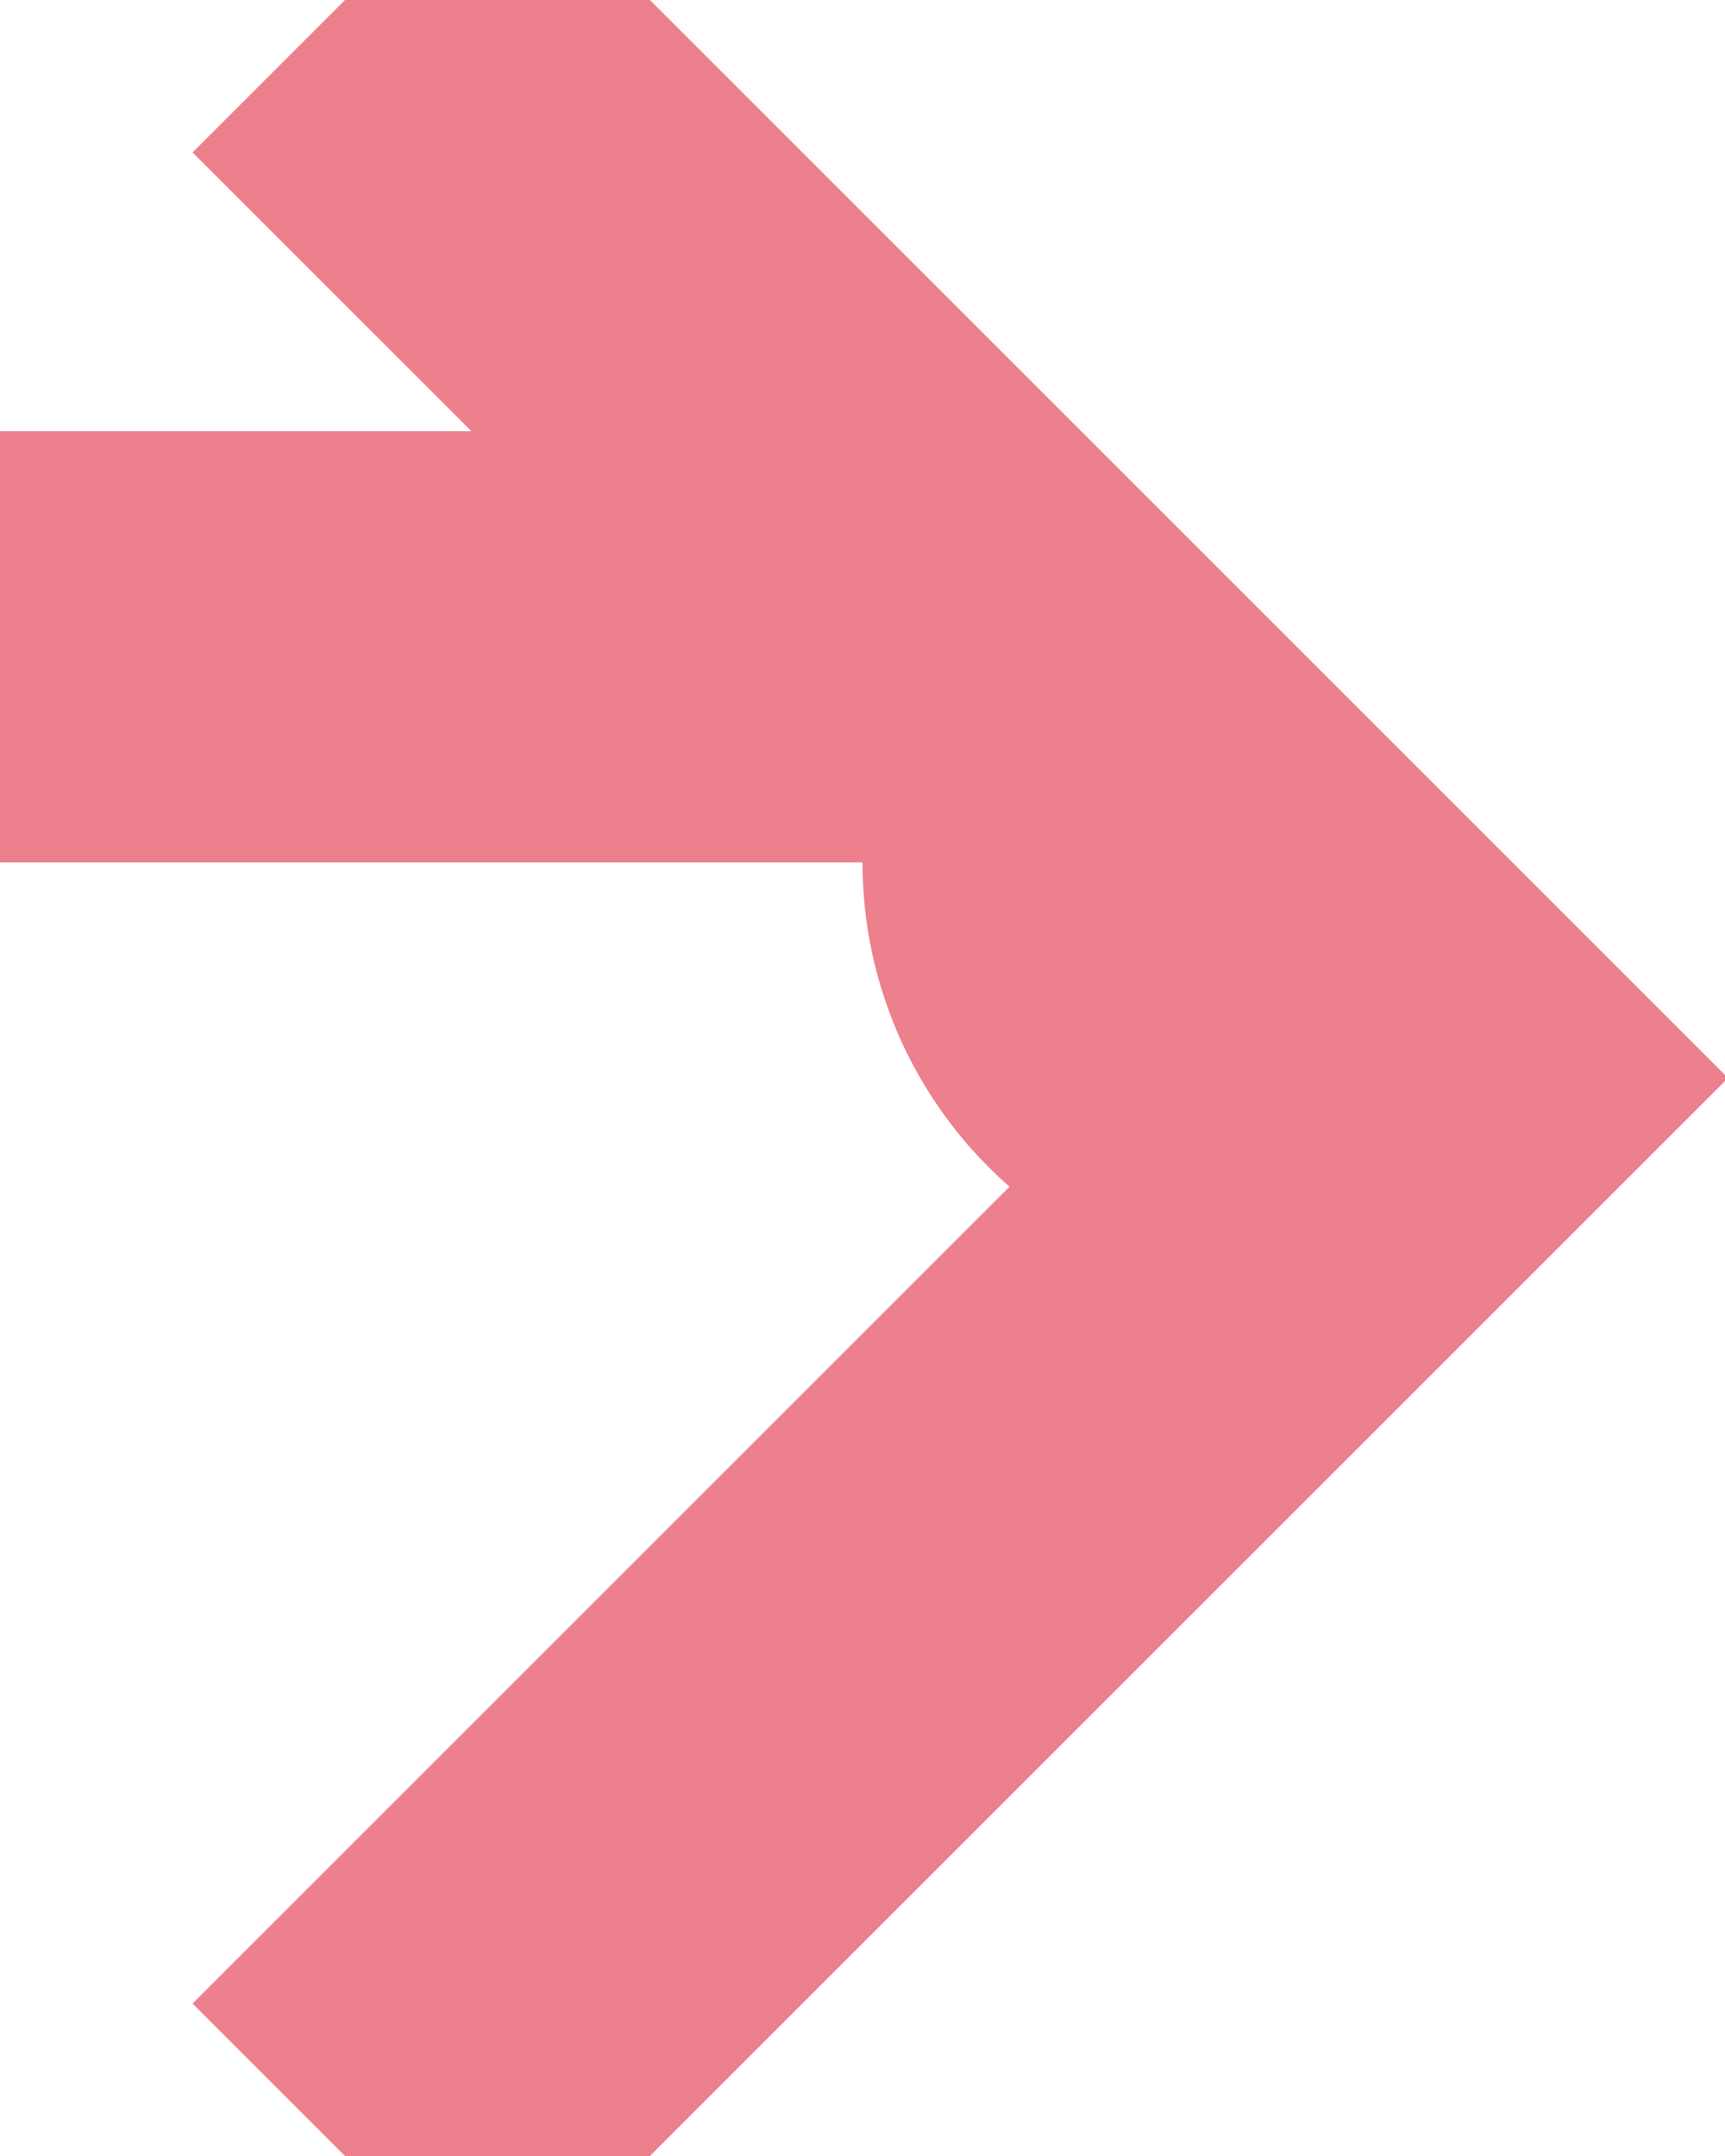 ﻿<?xml version="1.0" encoding="utf-8"?>
<svg version="1.1" xmlns:xlink="http://www.w3.org/1999/xlink" width="8px" height="10px" preserveAspectRatio="xMidYMin meet" viewBox="453 747  6 10" xmlns="http://www.w3.org/2000/svg">
  <path d="M 320 752  L 369 752  A 1 1 0 0 0 370 751 A 1 1 0 0 1 371 750 L 392 750  A 3 3 0 0 1 395 747 A 3 3 0 0 1 398 750 L 456 750  A 1 1 0 0 1 457 751 A 1 1 0 0 0 458 752 L 458 752  " stroke-width="2" stroke="#ec808d" fill="none" />
  <path d="M 452.893 747.707  L 457.186 752  L 452.893 756.293  L 454.307 757.707  L 459.307 752.707  L 460.014 752  L 459.307 751.293  L 454.307 746.293  L 452.893 747.707  Z " fill-rule="nonzero" fill="#ec808d" stroke="none" />
</svg>